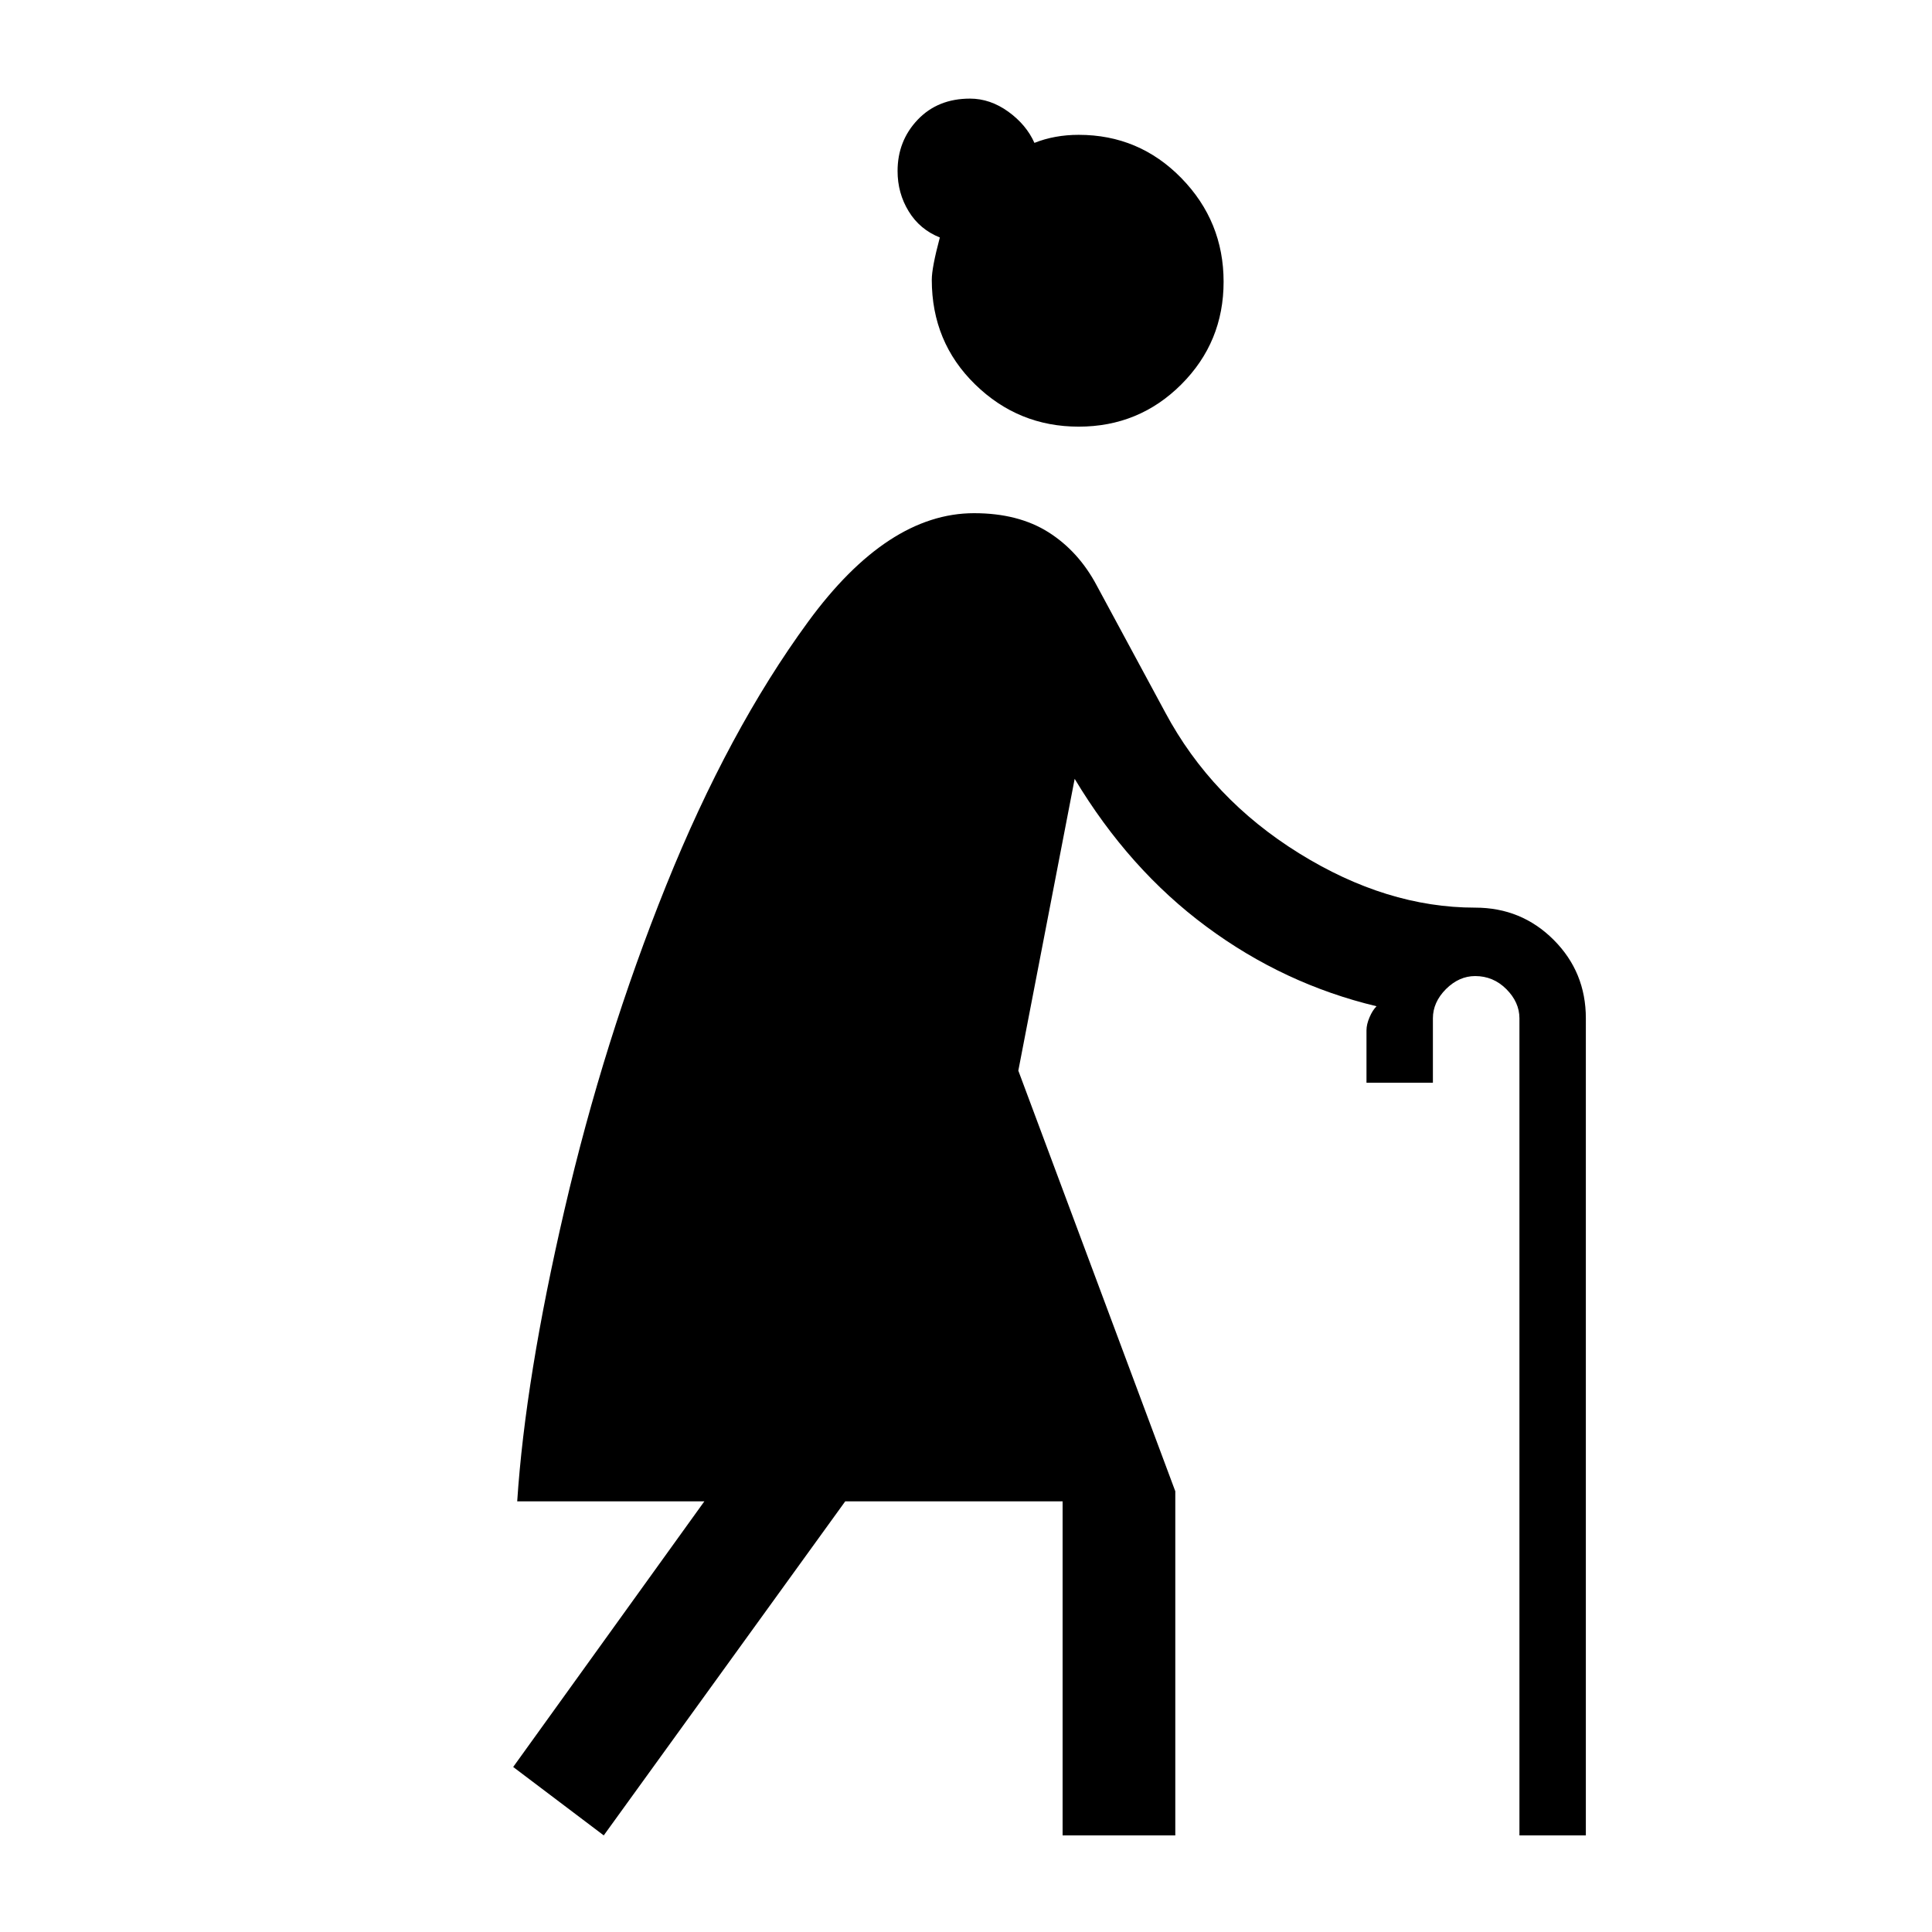 <svg xmlns="http://www.w3.org/2000/svg" height="24" width="24"><path d="m7.5 22.8-1.125-.85 2.375-3.3H6.425q.1-1.525.588-3.625.487-2.1 1.262-4.025.775-1.925 1.763-3.275.987-1.35 2.062-1.35.55 0 .925.237.375.238.6.663l.85 1.575q.575 1.075 1.663 1.75 1.087.675 2.187.675.575 0 .975.4t.4.975V22.8h-.825V12.65q0-.2-.163-.363-.162-.162-.387-.162-.2 0-.363.162-.162.163-.162.363v.8h-.825v-.65q0-.075.038-.163.037-.087.087-.137-1.15-.275-2.112-.988-.963-.712-1.638-1.837l-.7 3.625 1.95 5.225V22.8h-1.4v-4.15h-2.7Zm5.9-17.5q-.75 0-1.287-.525-.538-.525-.538-1.3 0-.15.1-.525-.25-.1-.387-.325-.138-.225-.138-.5 0-.375.25-.638.25-.262.65-.262.25 0 .475.162.225.163.325.388.125-.05.263-.075.137-.025.287-.025.75 0 1.275.537.525.538.525 1.288t-.525 1.275Q14.15 5.3 13.4 5.3Z"/></svg>